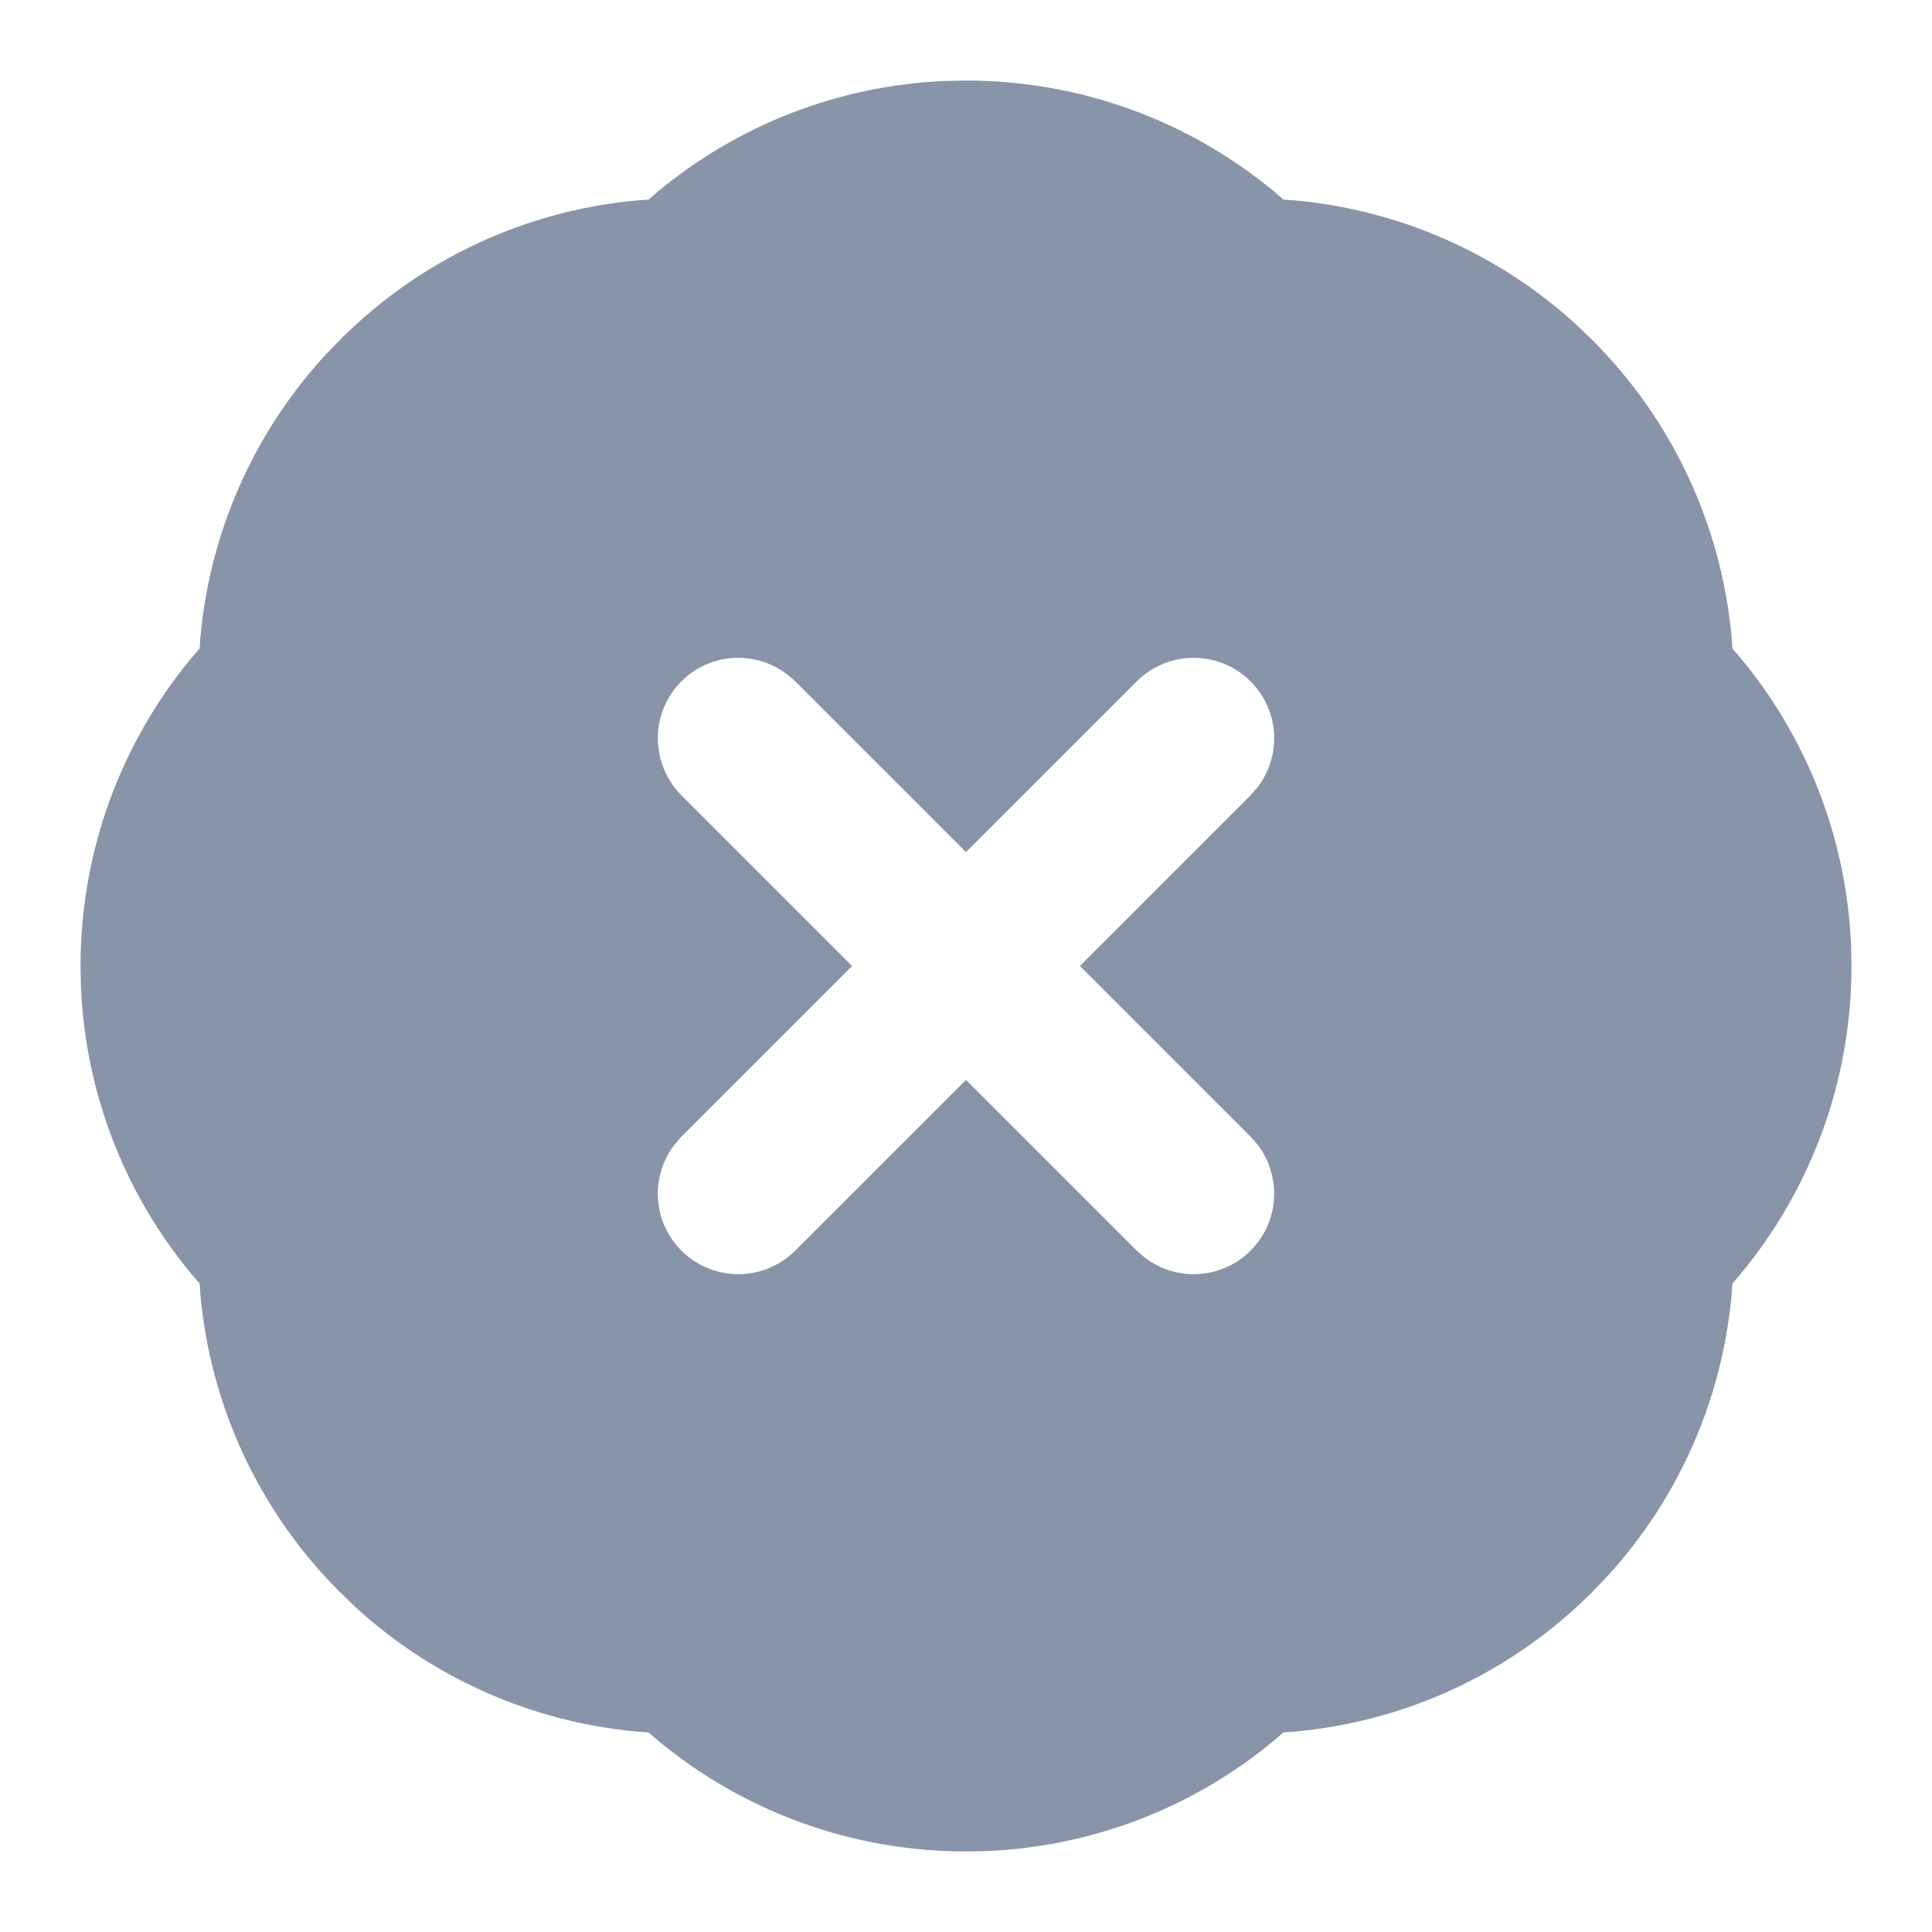 <?xml version="1.0" encoding="UTF-8"?>
<svg width="16px" height="16px" viewBox="0 0 16 16" version="1.1" xmlns="http://www.w3.org/2000/svg" xmlns:xlink="http://www.w3.org/1999/xlink">
    <title>error</title>
    <g id="火车✅" stroke="none" stroke-width="1" fill="none" fill-rule="evenodd">
        <g id="登录28" transform="translate(-343, -240)" fill="#8894A8" fill-rule="nonzero">
            <g id="error" transform="translate(343, 240)">
                <g id="ban">
                    <rect id="矩形" opacity="0" x="0" y="0" width="16" height="16"></rect>
                    <path d="M8,11.333 C8.589,11.333 9.067,11.811 9.067,12.4 C9.067,12.989 8.589,13.467 8,13.467 C7.411,13.467 6.933,12.989 6.933,12.4 C6.933,11.811 7.411,11.333 8,11.333 Z" id="路径"></path>
                </g>
                <path d="M8,0.667 C8.948,0.667 9.845,0.999 10.555,1.589 L10.555,1.589 L10.629,1.653 L10.727,1.66 C11.584,1.739 12.399,2.092 13.049,2.684 L13.049,2.684 L13.186,2.815 C13.856,3.485 14.255,4.354 14.34,5.273 L14.34,5.273 L14.347,5.371 L14.411,5.445 C14.962,6.107 15.288,6.933 15.329,7.811 L15.329,7.811 L15.333,8 C15.333,8.948 15.001,9.845 14.411,10.555 L14.411,10.555 L14.347,10.629 L14.34,10.727 C14.261,11.585 13.908,12.399 13.316,13.049 L13.316,13.049 L13.185,13.186 C12.515,13.856 11.646,14.255 10.727,14.34 L10.727,14.34 L10.628,14.347 L10.555,14.411 C9.893,14.962 9.067,15.288 8.189,15.329 L8.189,15.329 L8,15.333 C7.052,15.333 6.155,15.001 5.445,14.411 L5.445,14.411 L5.371,14.347 L5.273,14.34 C4.416,14.261 3.601,13.908 2.951,13.316 L2.951,13.316 L2.815,13.185 C2.144,12.515 1.745,11.646 1.66,10.727 L1.66,10.727 L1.653,10.629 L1.589,10.555 C1.038,9.893 0.712,9.067 0.671,8.189 L0.671,8.189 L0.667,8 C0.667,7.052 0.999,6.155 1.589,5.445 L1.589,5.445 L1.653,5.371 L1.66,5.273 C1.739,4.415 2.092,3.601 2.684,2.951 L2.684,2.951 L2.815,2.815 C3.485,2.144 4.354,1.745 5.273,1.66 L5.273,1.66 L5.371,1.653 L5.445,1.589 C6.108,1.038 6.933,0.712 7.811,0.671 L7.811,0.671 Z M10.357,5.643 C10.097,5.383 9.675,5.383 9.414,5.643 L9.414,5.643 L8,7.057 L6.586,5.643 L6.523,5.588 C6.261,5.384 5.883,5.403 5.643,5.643 C5.383,5.903 5.383,6.325 5.643,6.586 L5.643,6.586 L7.057,8 L5.643,9.414 L5.588,9.477 C5.384,9.739 5.403,10.117 5.643,10.357 C5.903,10.617 6.325,10.617 6.586,10.357 L6.586,10.357 L8,8.943 L9.414,10.357 L9.477,10.412 C9.739,10.616 10.117,10.597 10.357,10.357 C10.617,10.097 10.617,9.675 10.357,9.414 L10.357,9.414 L8.943,8 L10.357,6.586 L10.412,6.523 C10.616,6.261 10.597,5.883 10.357,5.643 Z" id="形状结合"></path>
            </g>
        </g>
    </g>
</svg>